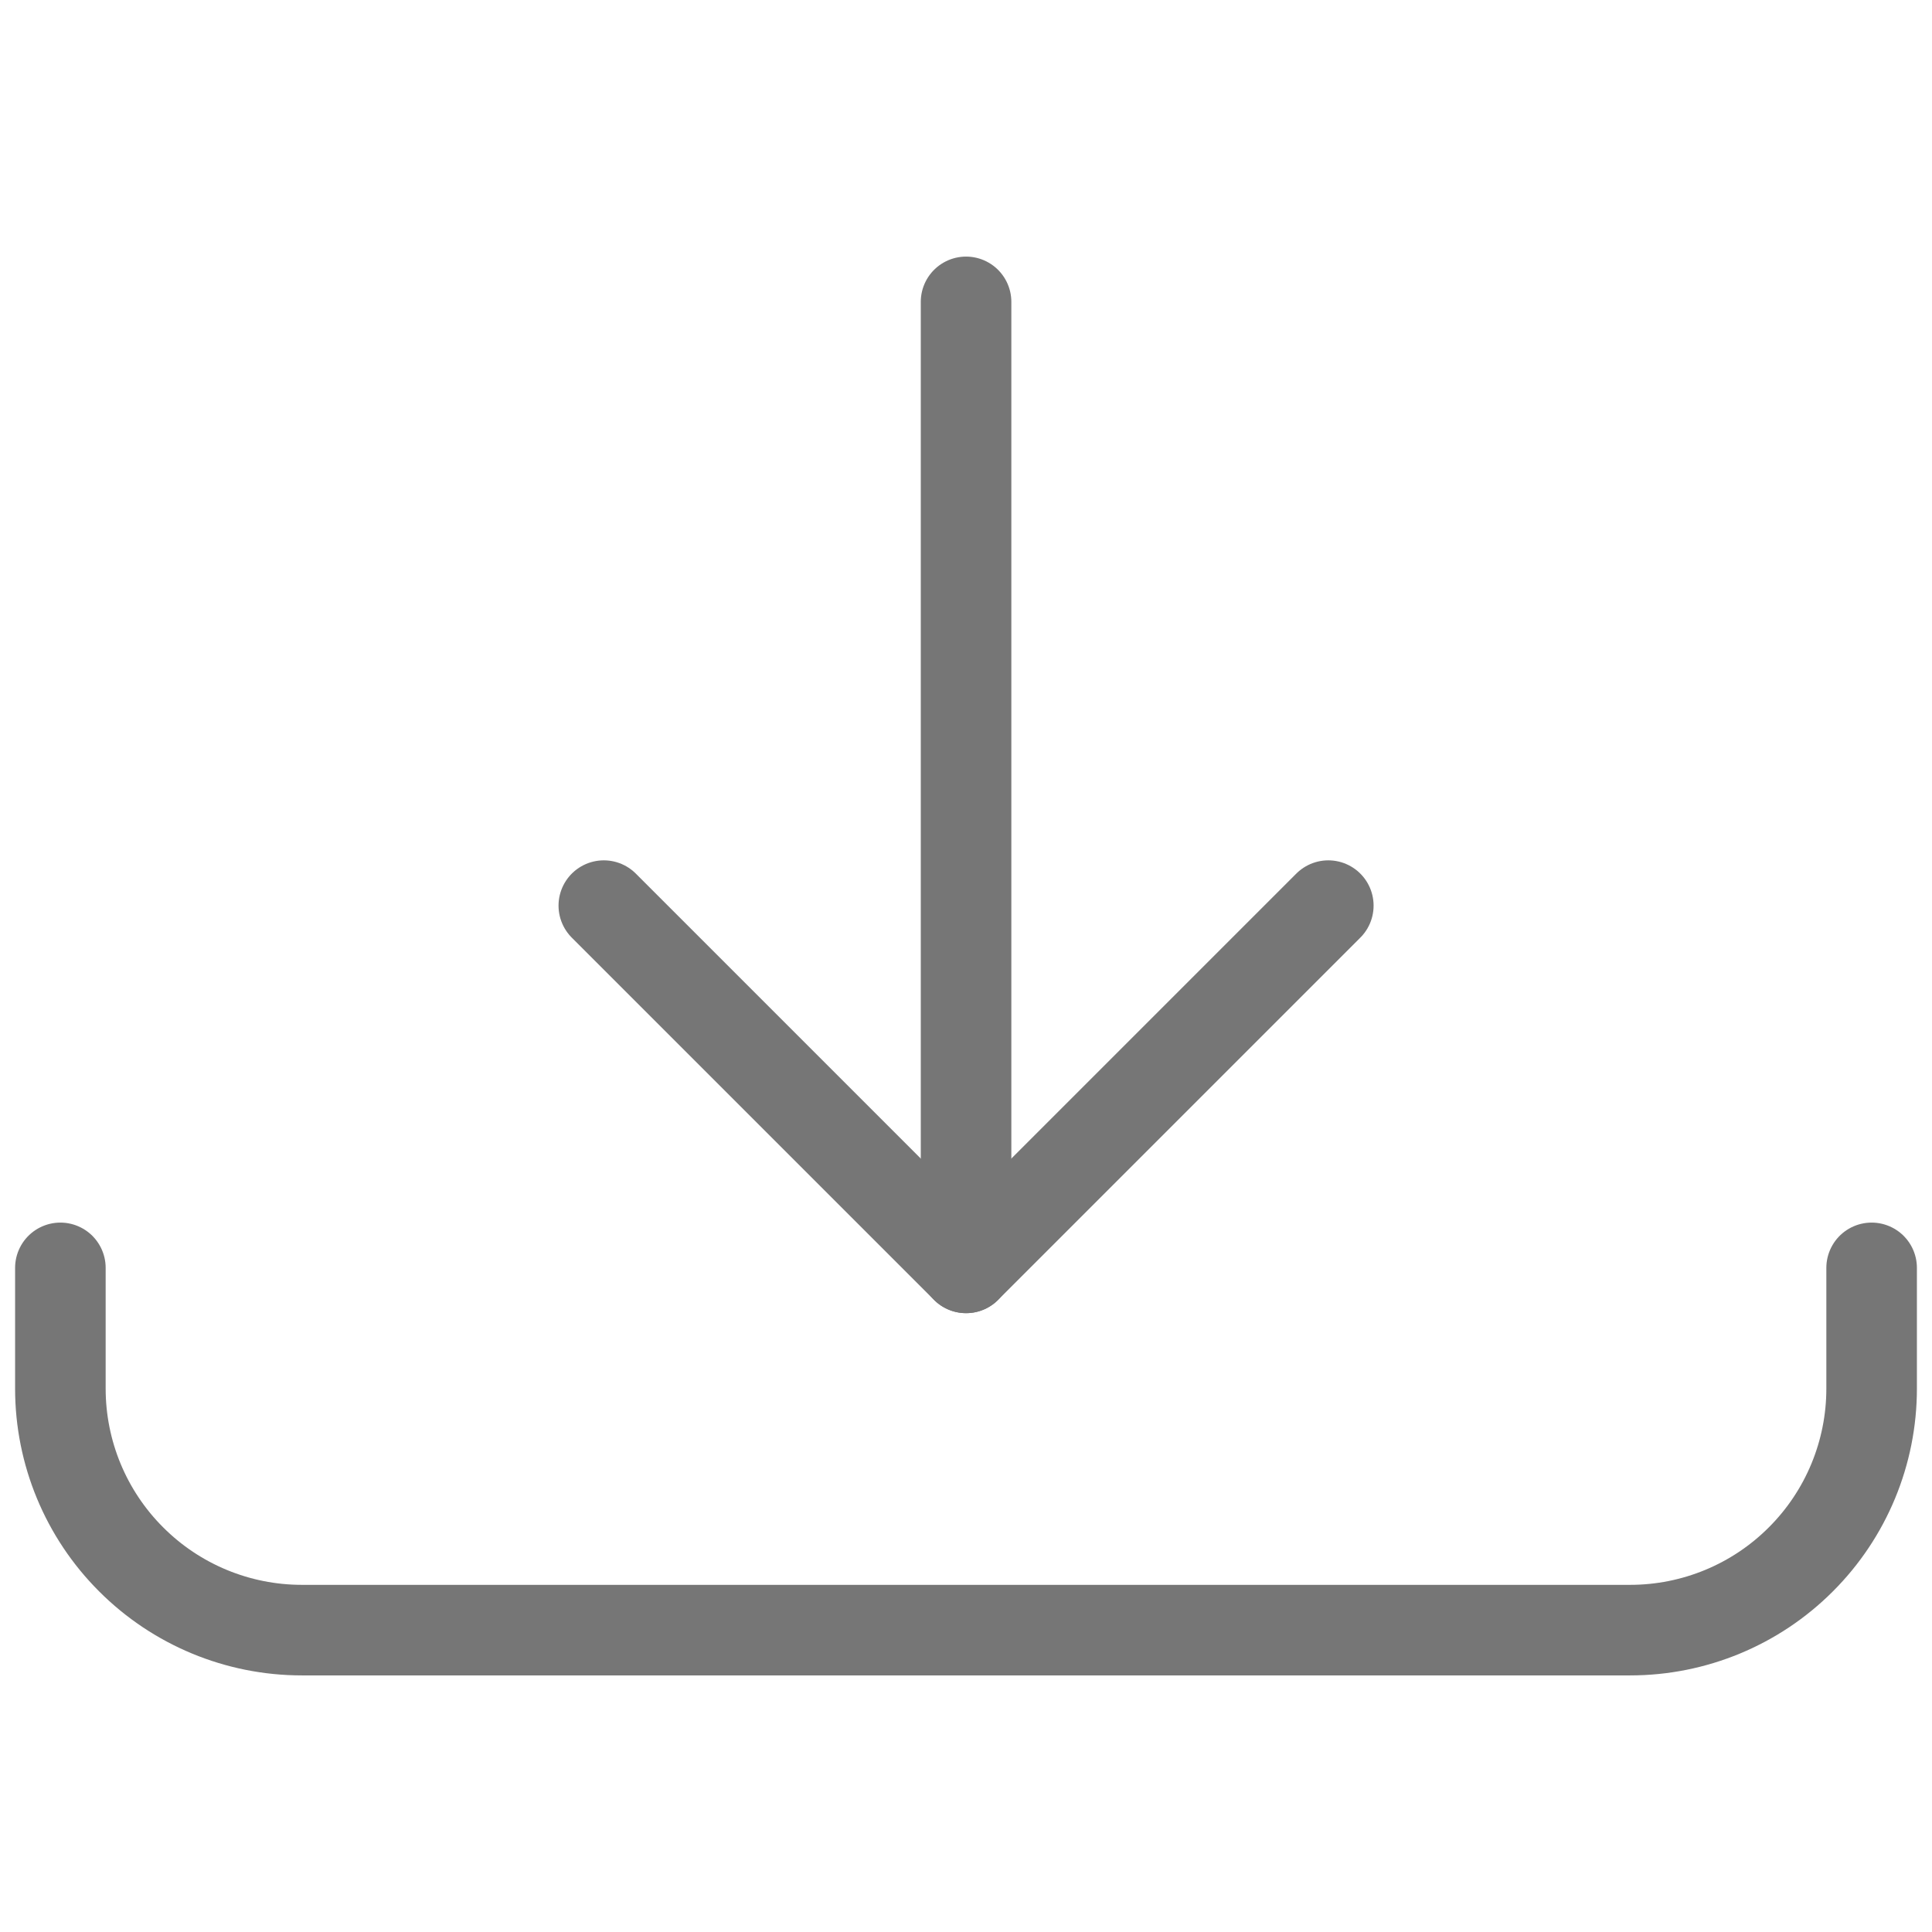 <svg width="32" height="32" viewBox="0 0 32 32" fill="none" xmlns="http://www.w3.org/2000/svg">
<path d="M16.001 5V21" stroke="#767676" stroke-width="1.5" stroke-linecap="round" stroke-linejoin="round"/>
<path d="M10.001 15L16.001 21L22.001 15" stroke="#767676" stroke-width="1.5" stroke-linecap="round" stroke-linejoin="round"/>
<path d="M31 21V23C31 24.061 30.579 25.078 29.828 25.828C29.078 26.579 28.061 27 27 27H5C3.939 27 2.922 26.579 2.172 25.828C1.421 25.078 1 24.061 1 23V21" stroke="#767676" stroke-width="1.5" stroke-linecap="round" stroke-linejoin="round"/>
</svg>
